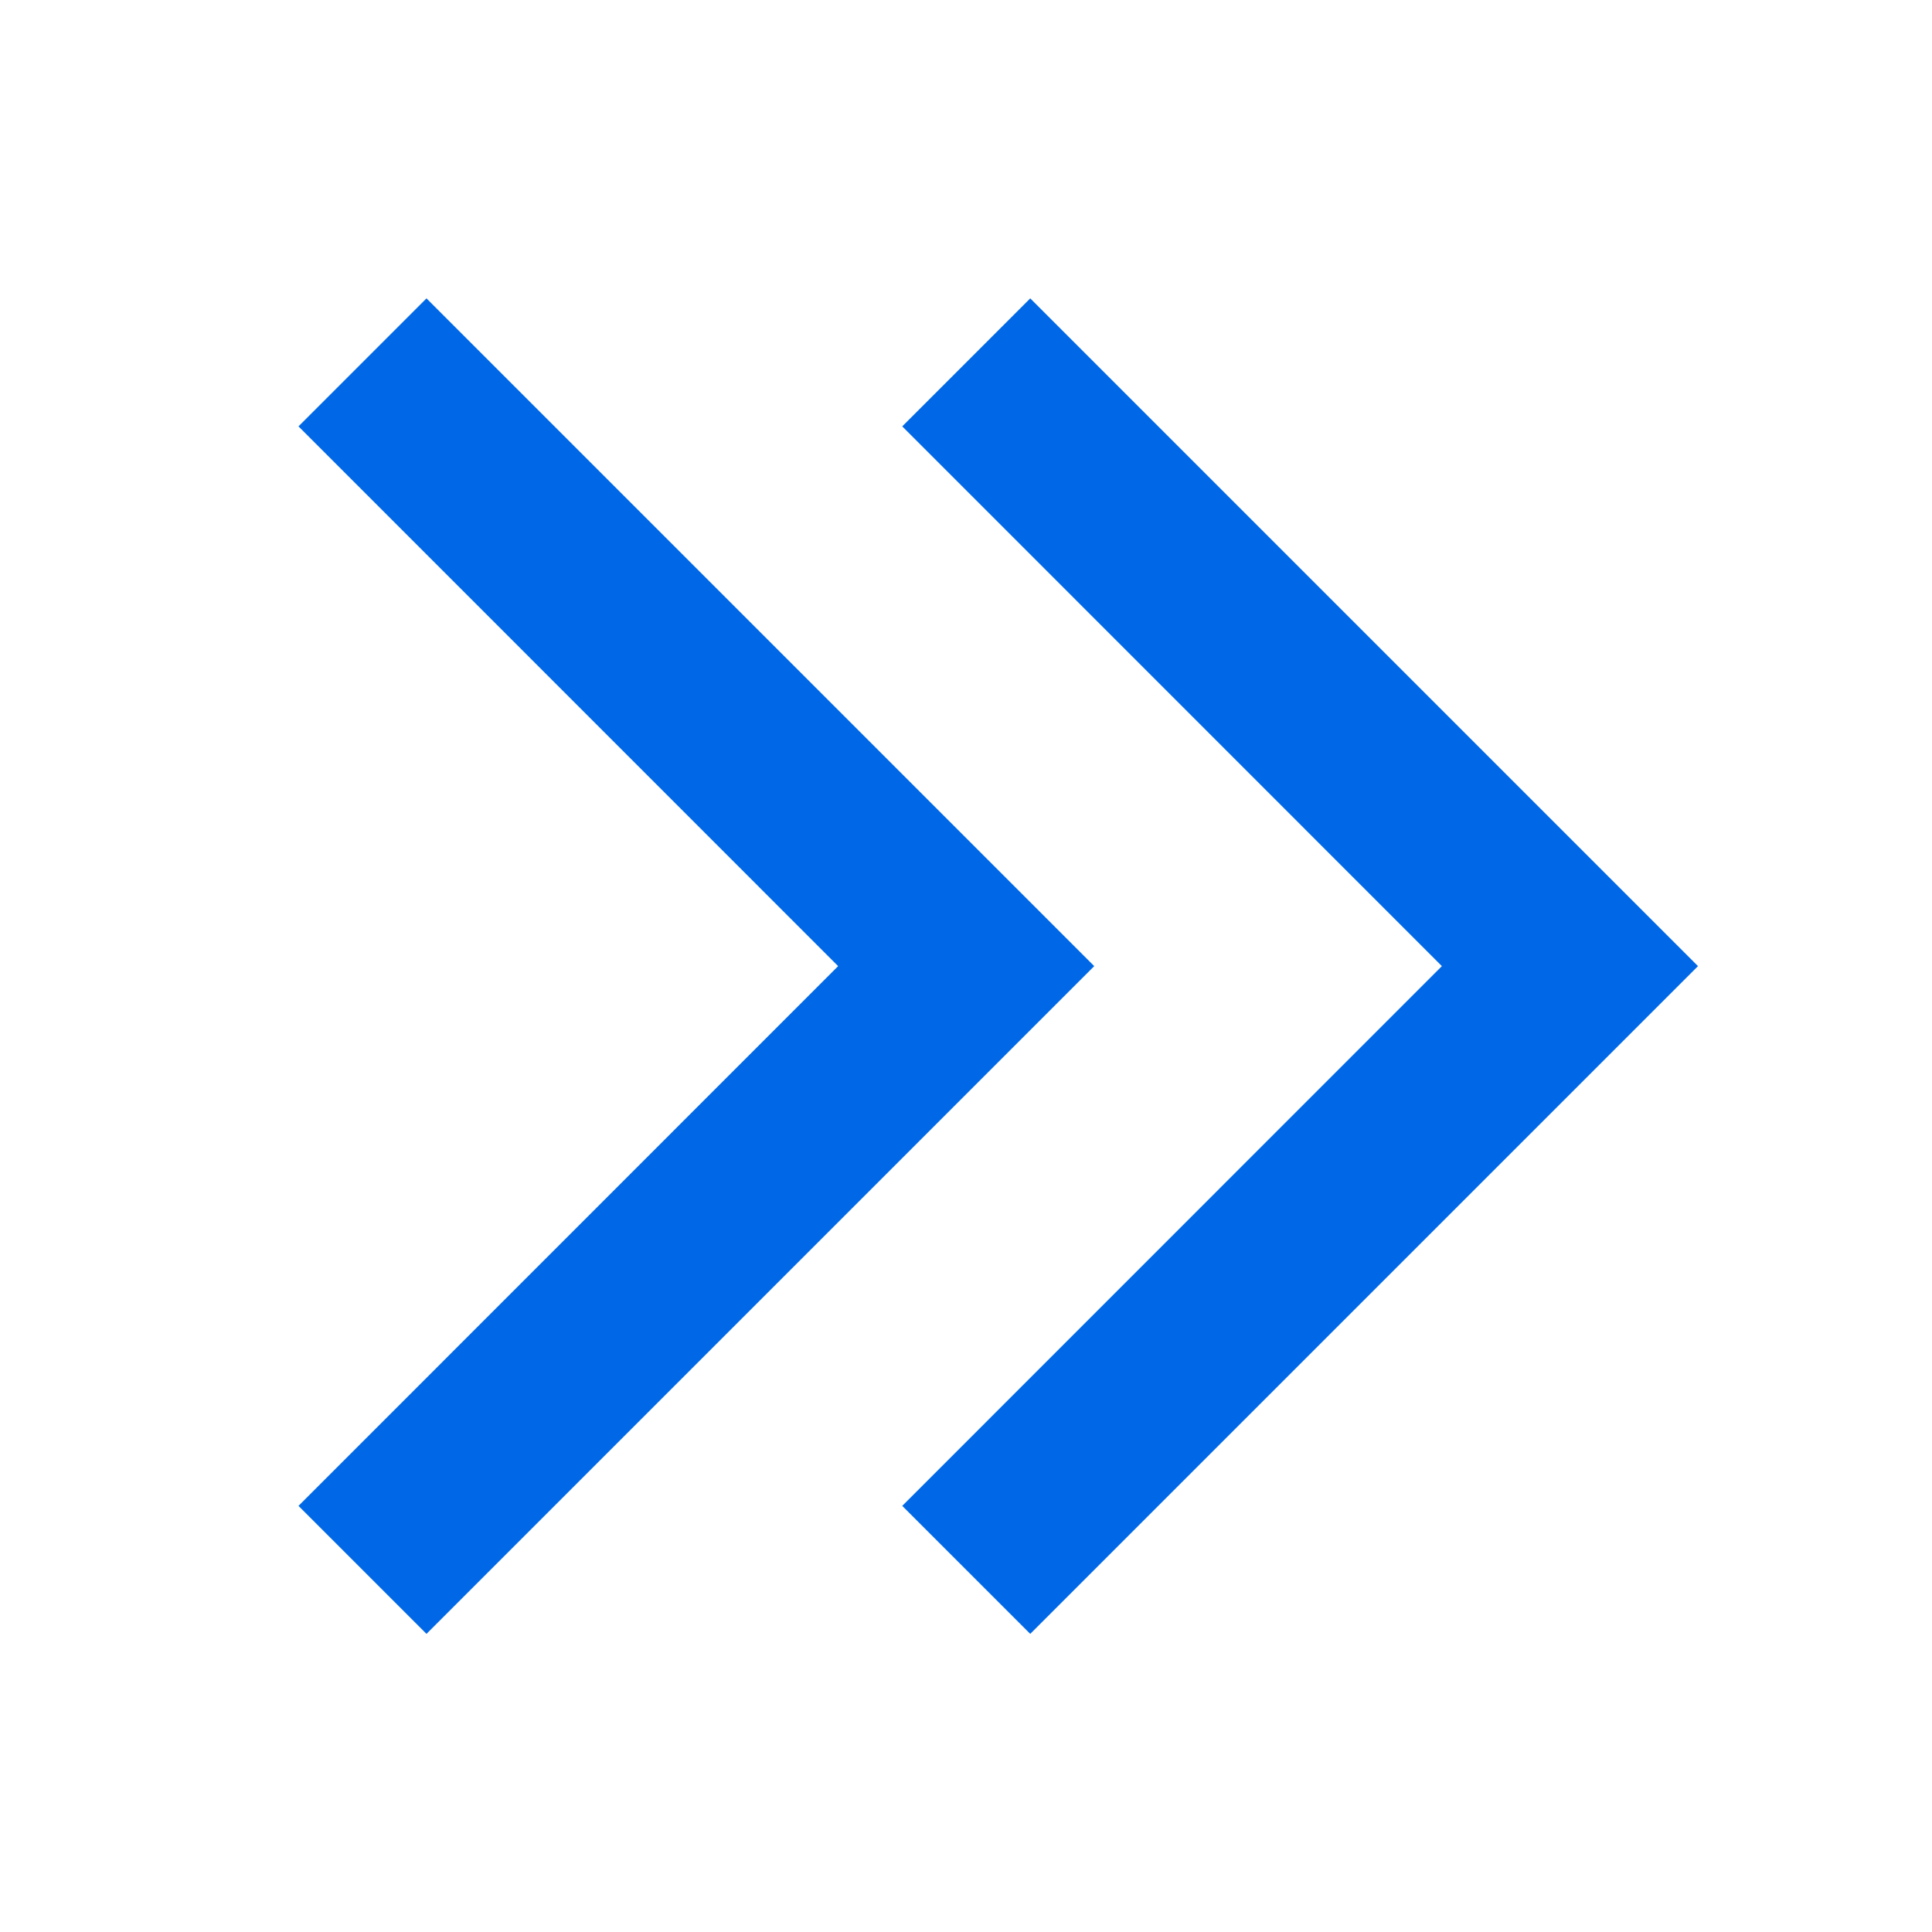 <svg width="16" height="16" viewBox="0 0 16 16" fill="none" xmlns="http://www.w3.org/2000/svg">
<path fill-rule="evenodd" clip-rule="evenodd" d="M14.062 8.001L8.532 13.531L7.472 12.471L11.941 8.001L7.472 3.531L8.532 2.471L14.062 8.001Z" fill="#0068E6"/>
<path fill-rule="evenodd" clip-rule="evenodd" d="M9.062 8.001L3.532 13.531L2.472 12.471L6.941 8.001L2.472 3.531L3.532 2.471L9.062 8.001Z" fill="#0068E6"/>
</svg>
